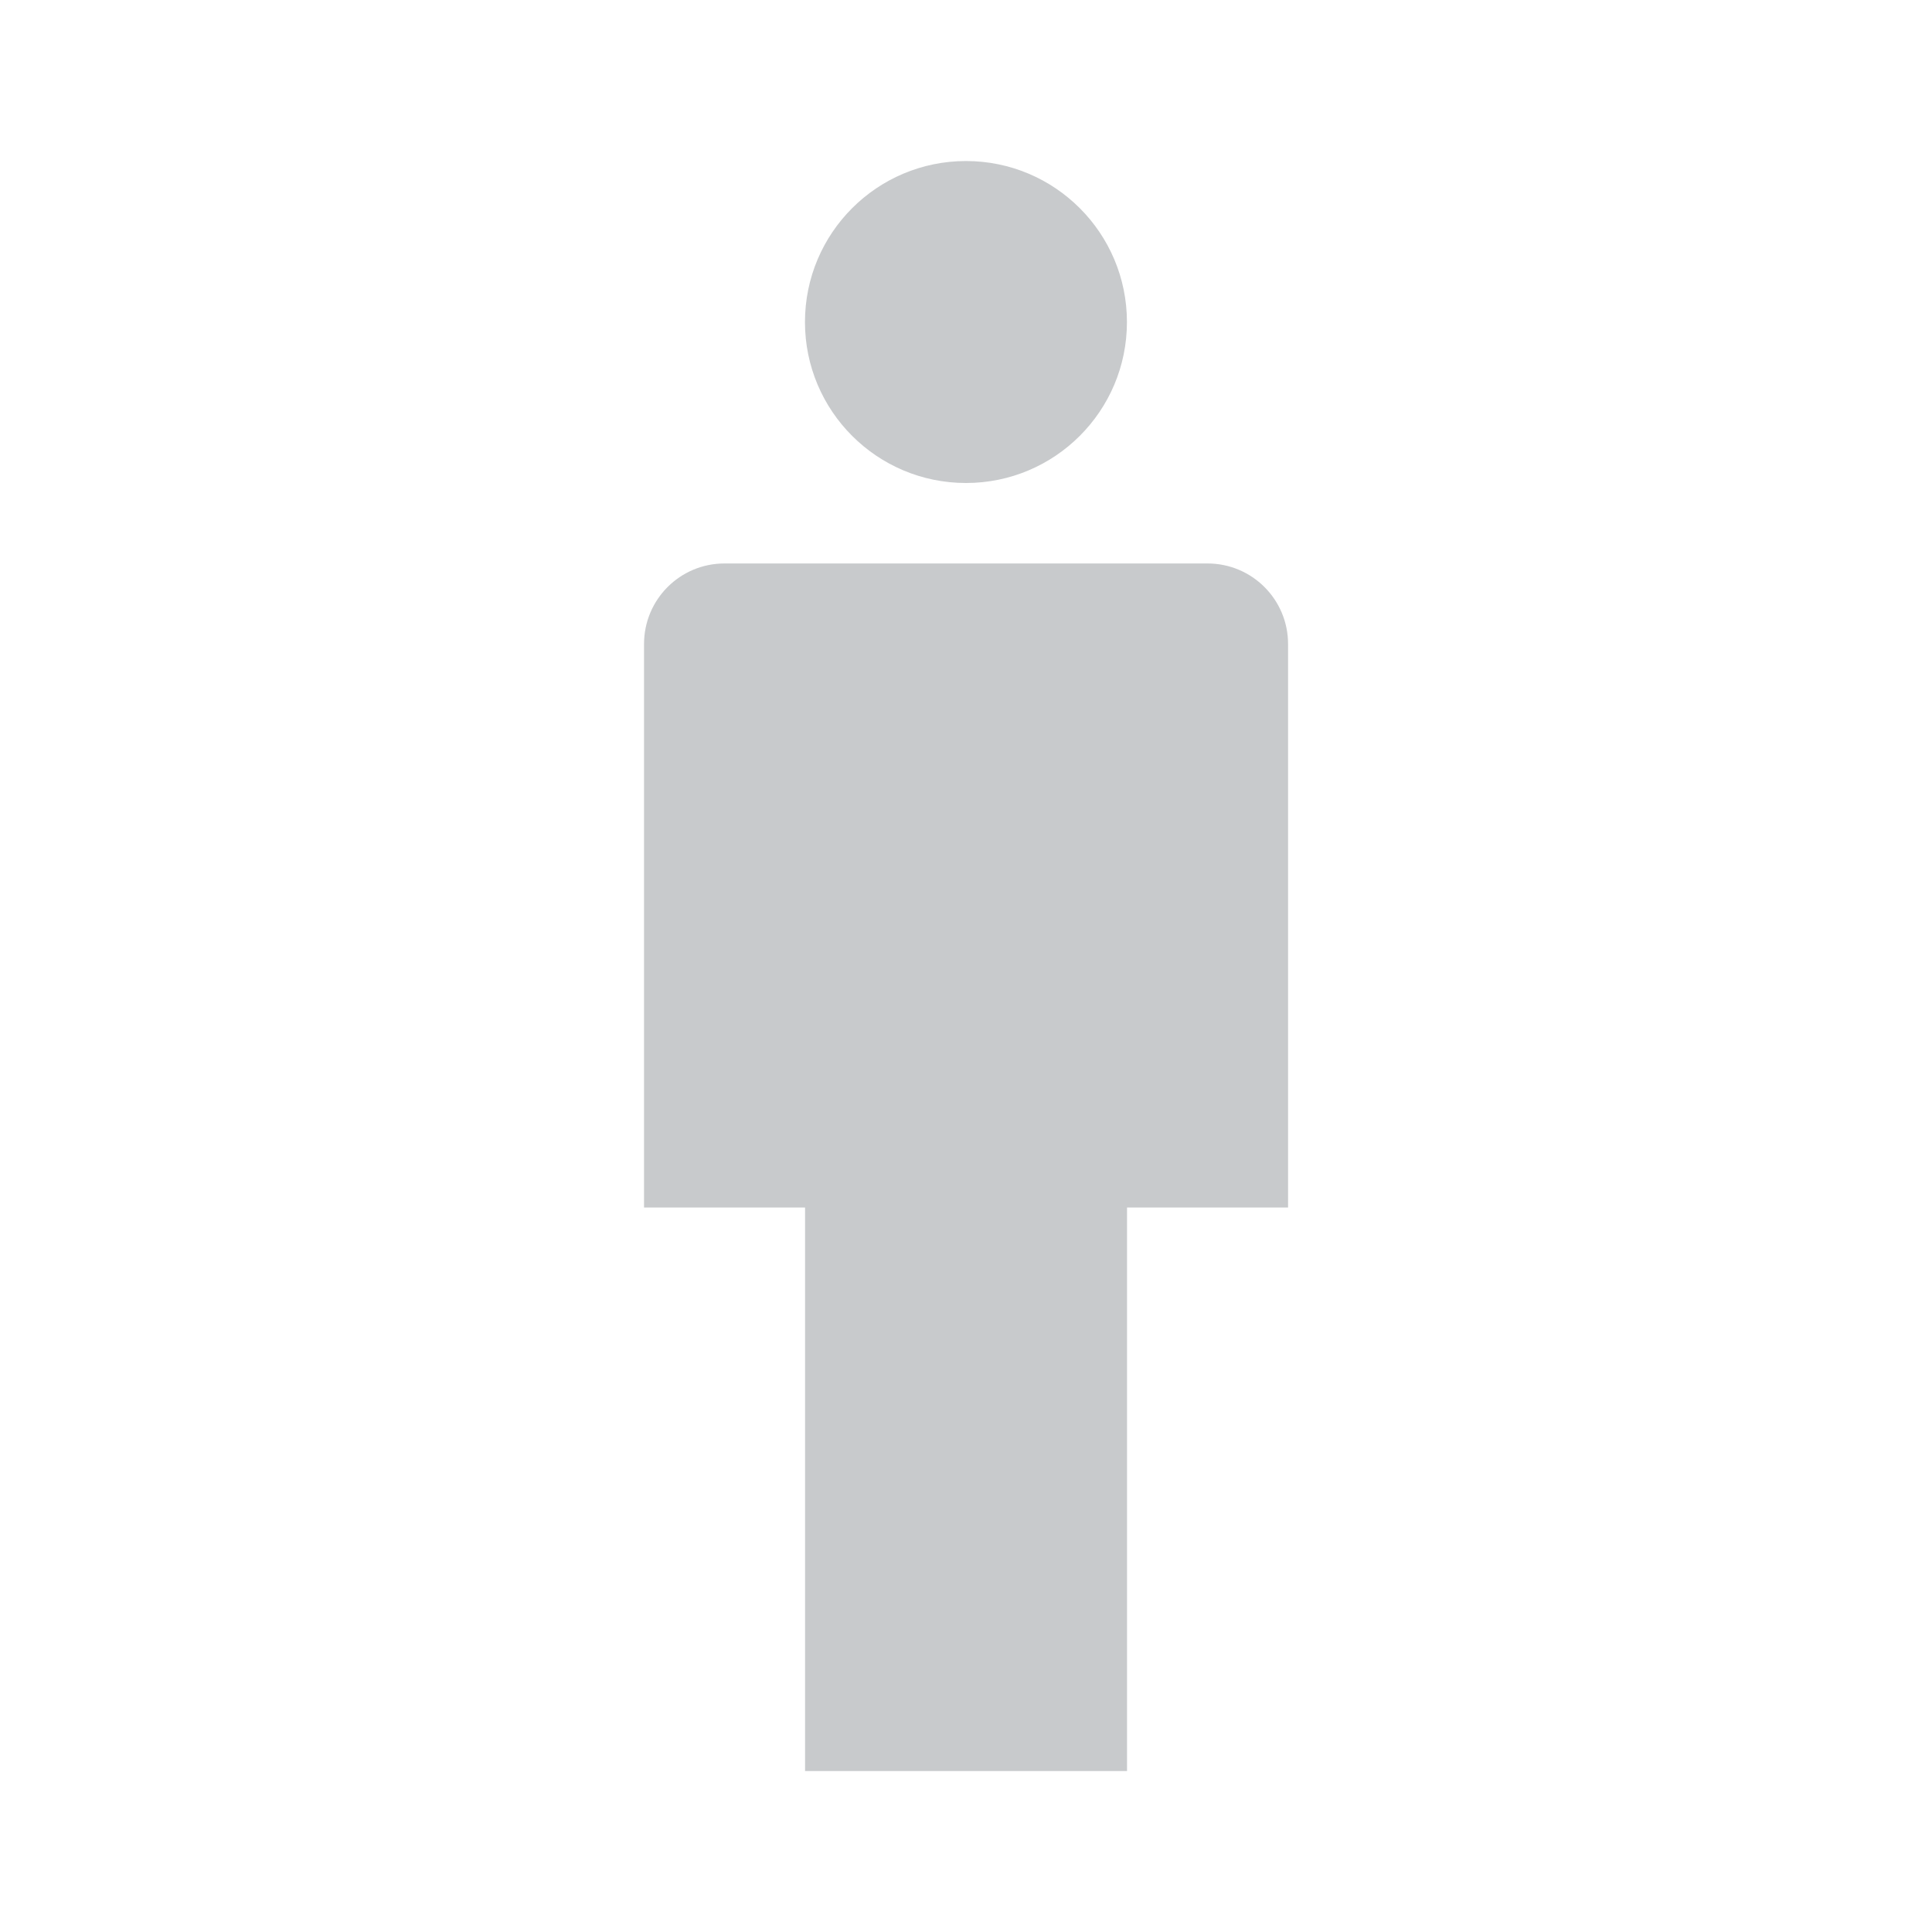 <svg width="20" height="20" viewBox="0 0 20 20" fill="none" xmlns="http://www.w3.org/2000/svg">
<path fill-rule="evenodd" clip-rule="evenodd" d="M11.666 3.334C11.666 4.254 10.92 5 10 5C9.079 5 8.333 4.254 8.333 3.334C8.333 2.413 9.079 1.667 10 1.667C10.92 1.667 11.666 2.413 11.666 3.334ZM7.5 5.833H12.5C12.961 5.833 13.334 6.206 13.334 6.667V12.5H11.667V18.334H10H8.334V12.5H6.667V6.667C6.667 6.206 7.039 5.833 7.5 5.833Z" fill="#C8CACC"/>
</svg>
